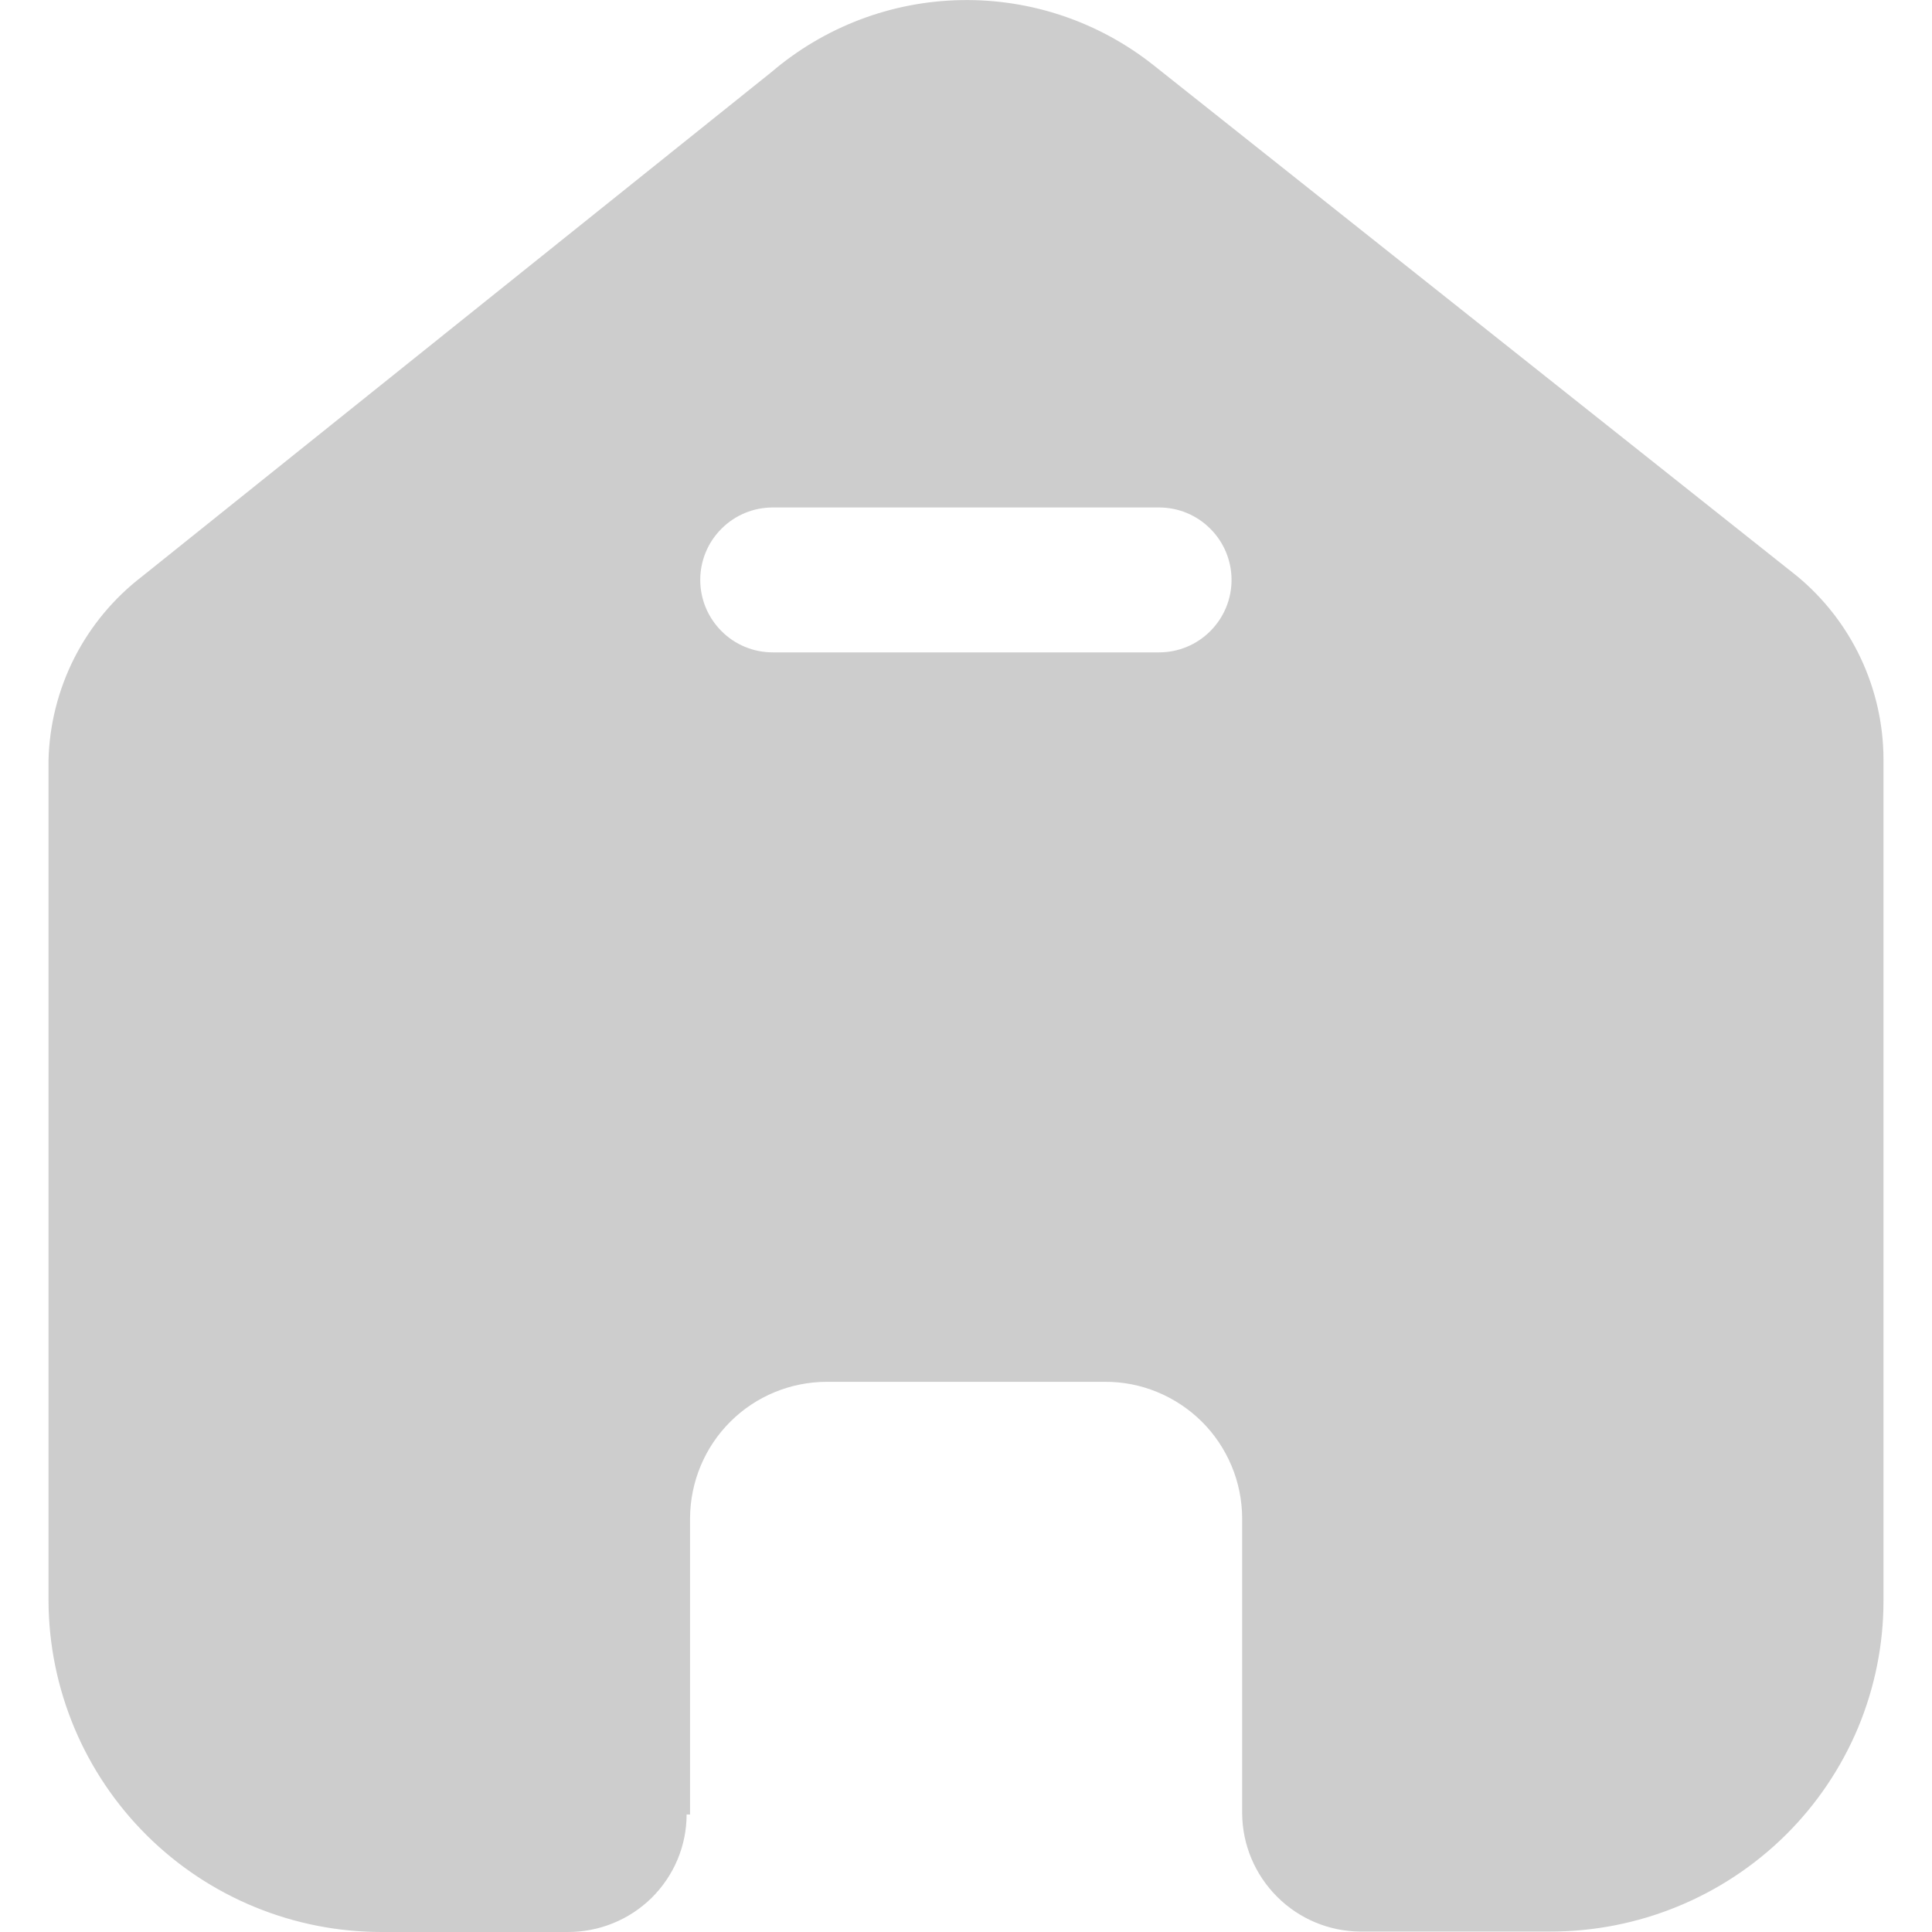 <svg width="18" height="18" viewBox="0 0 18 18" fill="none" xmlns="http://www.w3.org/2000/svg">
<path fill-rule="evenodd" clip-rule="evenodd" d="M6.429 14.144V16.905H6.397C6.397 17.049 6.368 17.193 6.312 17.326C6.256 17.459 6.174 17.58 6.071 17.682C5.862 17.888 5.579 18.002 5.285 18H3.562C2.74 18.002 1.951 17.679 1.368 17.1C0.785 16.521 0.455 15.735 0.452 14.913V7.083C0.46 6.751 0.543 6.425 0.693 6.129C0.844 5.833 1.059 5.574 1.322 5.372L7.187 0.672C7.681 0.25 8.306 0.012 8.956 0.001C9.606 -0.011 10.239 0.204 10.748 0.608L16.742 5.367C16.994 5.575 17.197 5.837 17.336 6.132C17.475 6.428 17.548 6.751 17.548 7.078V14.916C17.548 15.321 17.467 15.723 17.311 16.097C17.154 16.471 16.925 16.811 16.637 17.096C16.052 17.675 15.261 17.998 14.437 17.996H12.673C12.382 17.994 12.103 17.877 11.898 17.671C11.692 17.465 11.575 17.187 11.573 16.896V14.145C11.572 13.977 11.539 13.811 11.474 13.657C11.409 13.502 11.315 13.362 11.196 13.244C11.077 13.126 10.936 13.033 10.781 12.969C10.626 12.905 10.46 12.873 10.292 12.874H7.702C7.365 12.875 7.042 13.008 6.804 13.246C6.565 13.484 6.431 13.807 6.429 14.144ZM7.199 4.728C7.02 4.728 6.848 4.799 6.722 4.926C6.595 5.052 6.524 5.224 6.524 5.403C6.524 5.582 6.595 5.753 6.722 5.88C6.848 6.007 7.02 6.078 7.199 6.078H10.799C10.978 6.078 11.15 6.007 11.276 5.88C11.403 5.753 11.474 5.582 11.474 5.403C11.474 5.224 11.403 5.052 11.276 4.926C11.15 4.799 10.978 4.728 10.799 4.728H7.199Z" fill="#CDCDCD"/>
</svg>
